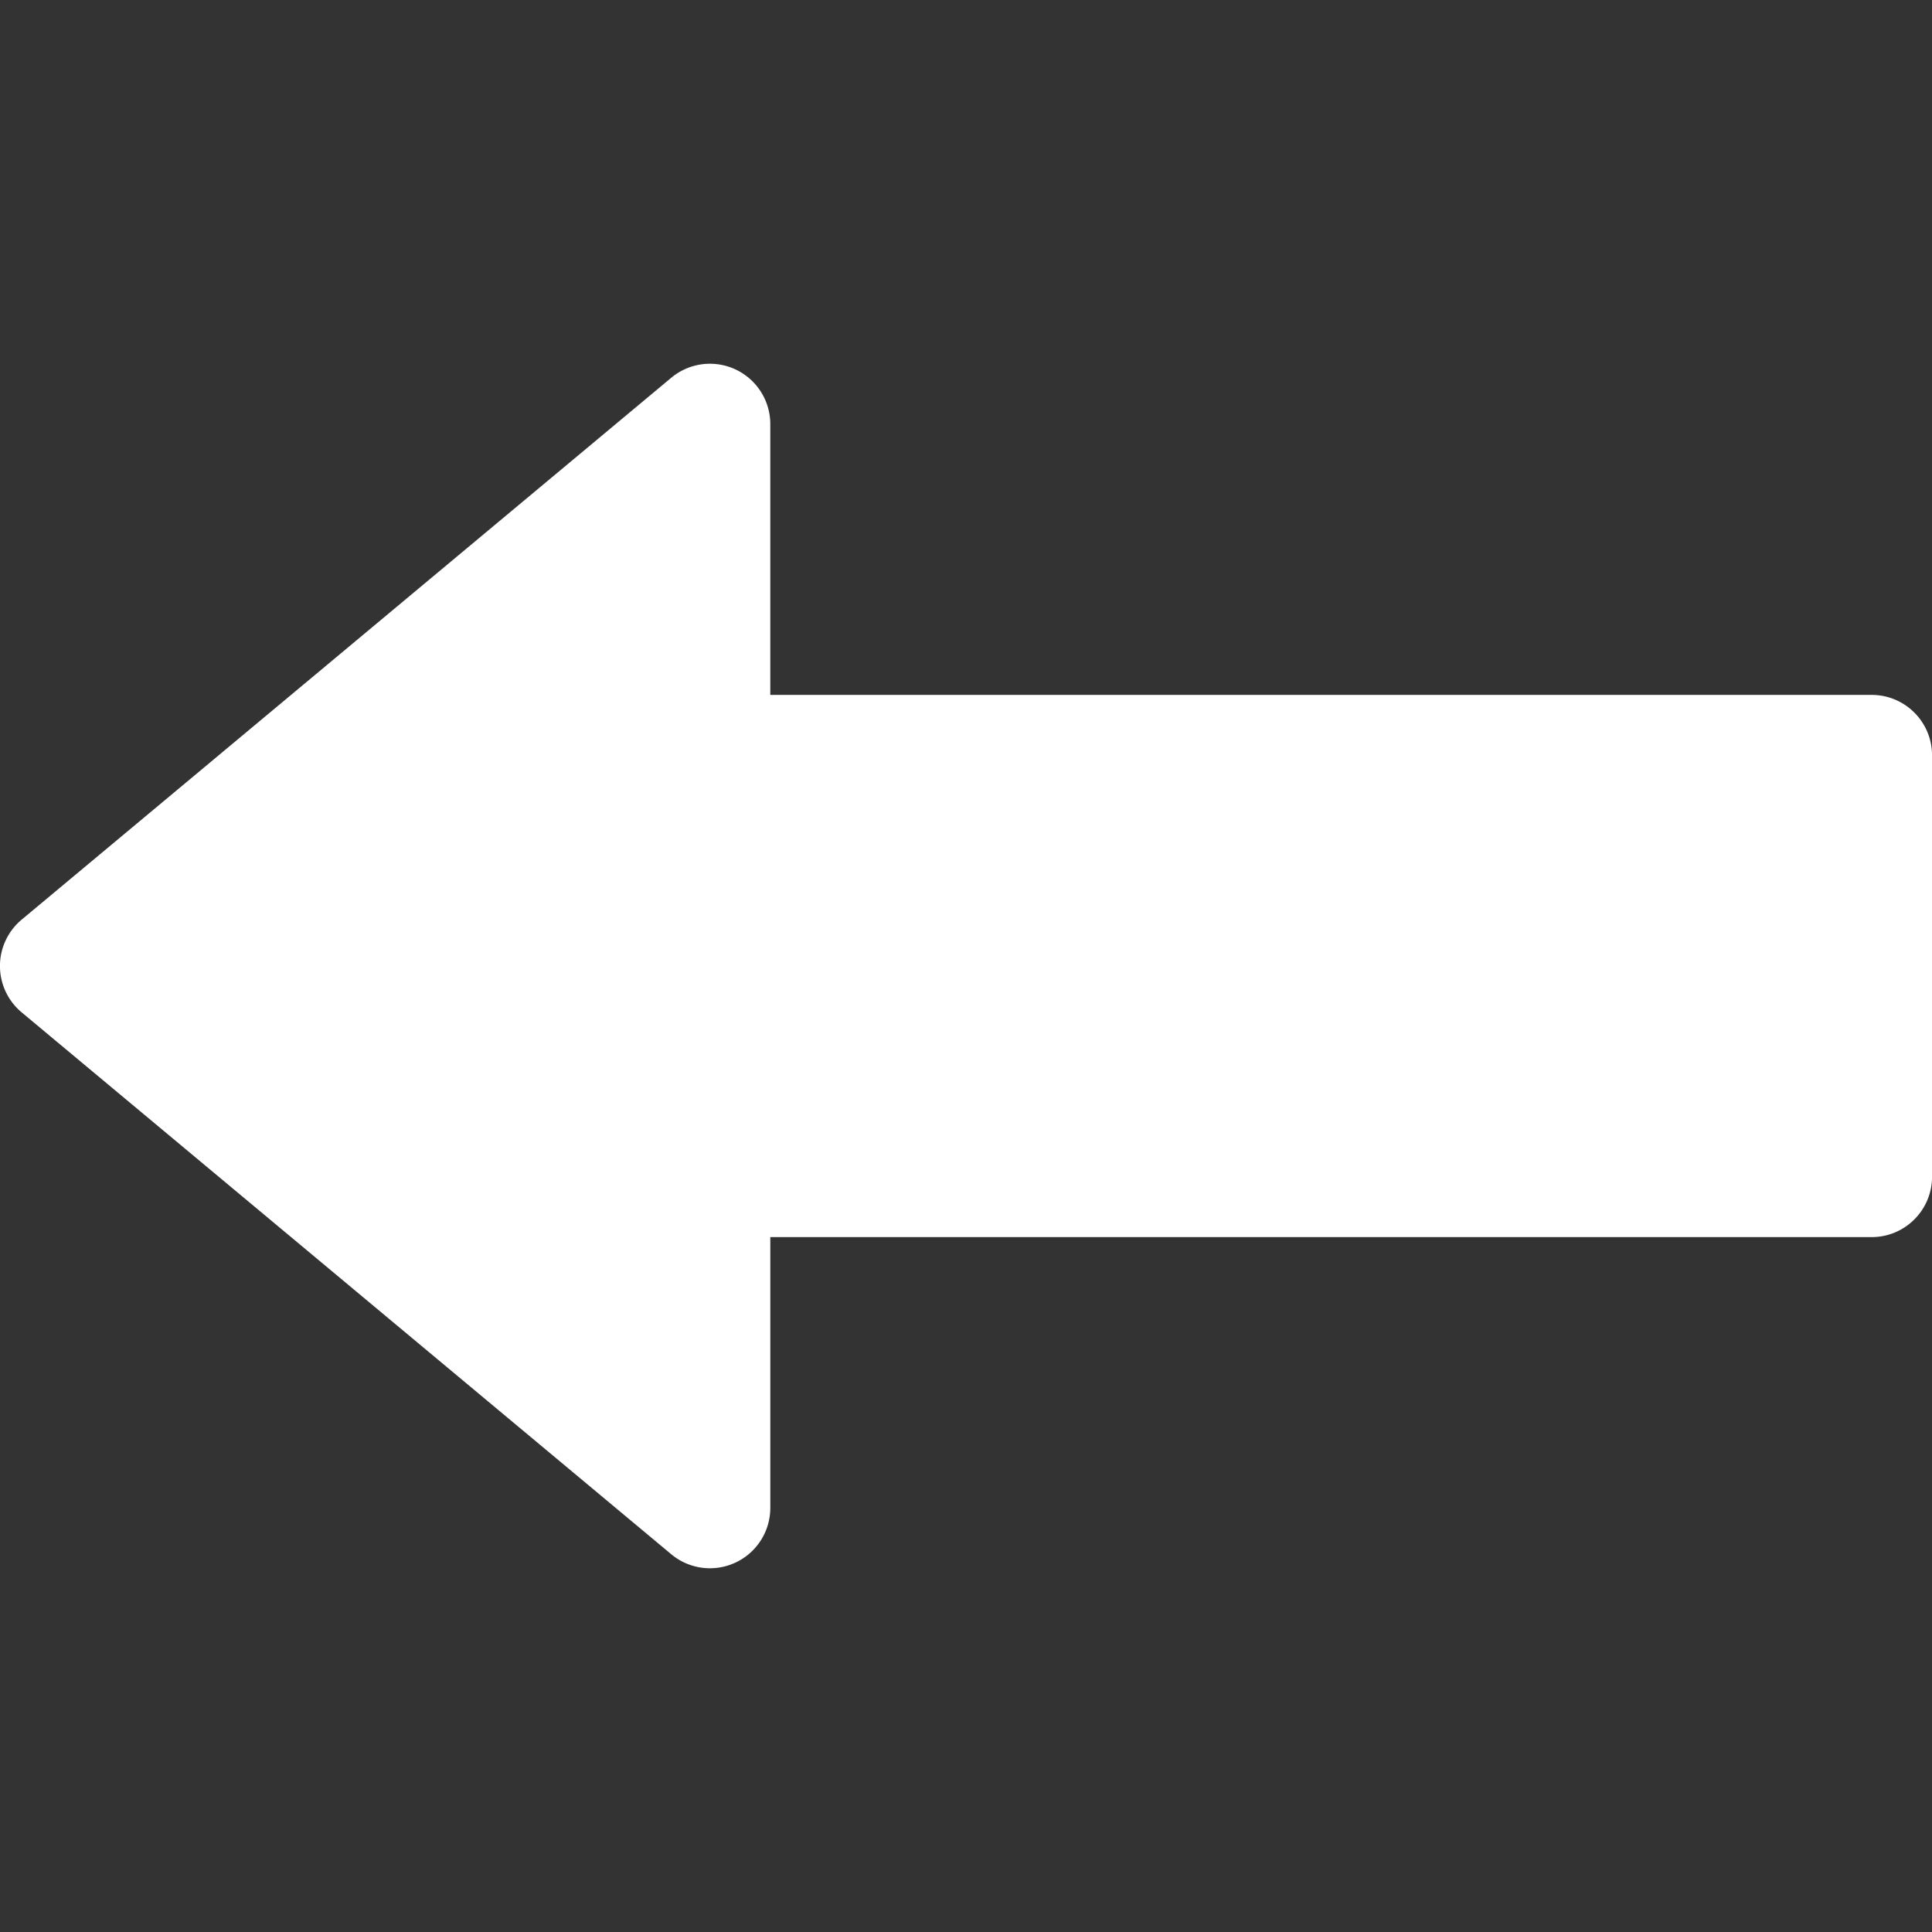 <svg xmlns="http://www.w3.org/2000/svg" version="1.1" xmlns:xlink="http://www.w3.org/1999/xlink" xmlns:svgjs="http://svgjs.com/svgjs" width="20" height="20" x="0" y="0" viewBox="0 0 512 512" style="enable-background:new 0 0 512 512" xml:space="preserve" class=""><rect x="0" y="0" width="512" height="512" fill="#333333" stroke="none"/><g><path d="M496.01 184.158H204.137v-71.761a16 16 0 0 0-26.249-12.286L5.741 243.714a16 16 0 0 0 0 24.573L177.89 411.89a15.992 15.992 0 0 0 17.032 2.205 16 16 0 0 0 9.218-14.49v-71.76h291.87c8.837 0 16-7.165 16-16.001V200.158c0-8.837-7.163-16-16-16z" fill="#ffffff" data-original="#000000" opacity="1" class=""></path></g></svg>